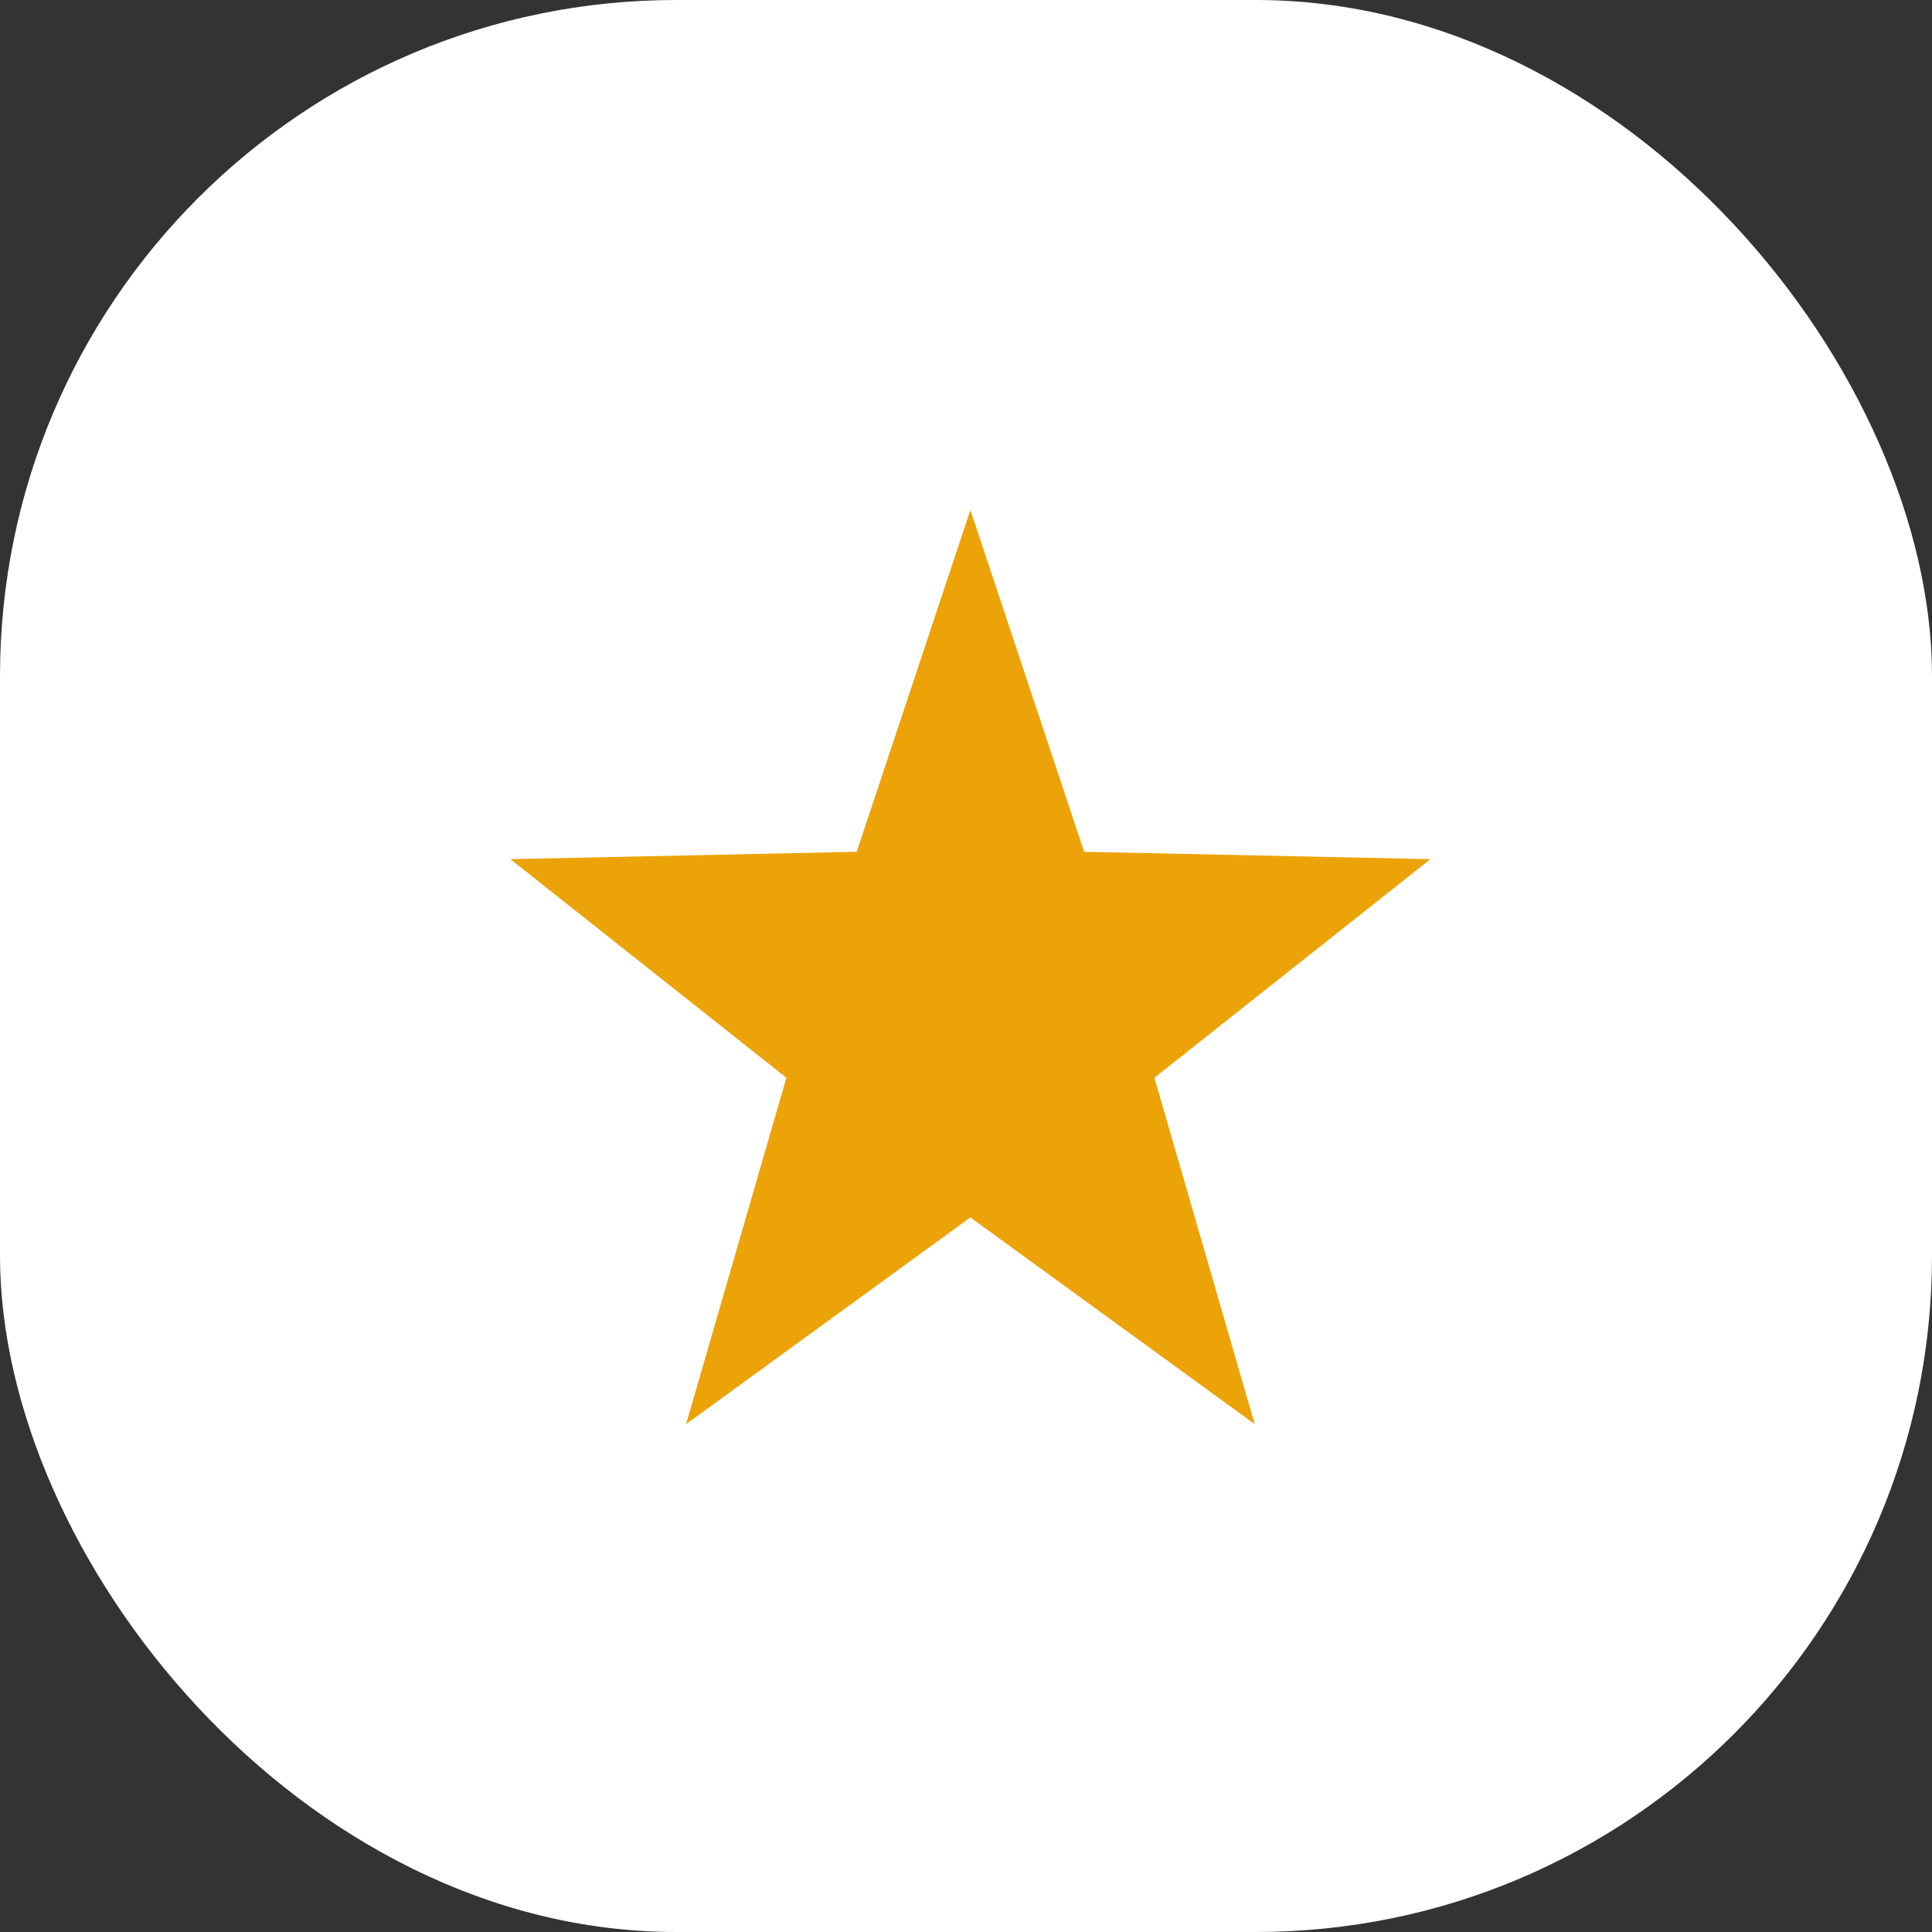 <svg xmlns="http://www.w3.org/2000/svg" version="1.1" xmlns:xlink="http://www.w3.org/1999/xlink" xmlns:svgjs="http://svgjs.dev/svgjs" width="1000" height="1000"><rect width="100%" height="100%" fill="#333333" stroke="none"/><style>
    #light-icon {
      display: inline;
    }
    #dark-icon {
      display: none;
    }

    @media (prefers-color-scheme: dark) {
      #light-icon {
        display: none;
      }
      #dark-icon {
        display: inline;
      }
    }
  </style><g id="light-icon"><svg xmlns="http://www.w3.org/2000/svg" version="1.1" xmlns:xlink="http://www.w3.org/1999/xlink" xmlns:svgjs="http://svgjs.dev/svgjs" width="1000" height="1000"><g clip-path="url(#SvgjsClipPath1006)"><rect width="1000" height="1000" fill="#ffffff"></rect><g transform="matrix(1.094,0,0,1.094,150,237.5)"><svg xmlns="http://www.w3.org/2000/svg" version="1.1" xmlns:xlink="http://www.w3.org/1999/xlink" xmlns:svgjs="http://svgjs.dev/svgjs" width="640" height="480"><svg width="640" height="480" xmlns="http://www.w3.org/2000/svg" xmlns:svg="http://www.w3.org/2000/svg">
 <!-- Created with SVG-edit - https://github.com/SVG-Edit/svgedit-->
 <g class="layer">
  <title>Layer 1</title>
  <polygon cx="204.5" cy="129.5" fill="#eba307" id="svg_1" orient="point" point="5" points="322,24.205 375.804,185.91 539.642,189.398 409.057,292.825 456.51,456.686 322,358.902 187.49,456.686 234.943,292.825 104.358,189.398 268.196,185.91 322,24.205 375.804,185.91 " r="105.295" r2="42.118" shape="star" stroke-width="5" strokewidth="5" strokecolor="none"></polygon>
 </g>
</svg></svg></g></g><defs><clipPath id="SvgjsClipPath1006"><rect width="1000" height="1000" x="0" y="0" rx="350" ry="350"></rect></clipPath></defs></svg></g><g id="dark-icon"><svg xmlns="http://www.w3.org/2000/svg" version="1.1" xmlns:xlink="http://www.w3.org/1999/xlink" xmlns:svgjs="http://svgjs.dev/svgjs" width="1000" height="1000"><g><g transform="matrix(1.562,0,0,1.562,0,125)"><svg xmlns="http://www.w3.org/2000/svg" version="1.1" xmlns:xlink="http://www.w3.org/1999/xlink" xmlns:svgjs="http://svgjs.dev/svgjs" width="640" height="480"><svg width="640" height="480" xmlns="http://www.w3.org/2000/svg" xmlns:svg="http://www.w3.org/2000/svg">
 <!-- Created with SVG-edit - https://github.com/SVG-Edit/svgedit-->
 <g class="layer">
  <title>Layer 1</title>
  <polygon cx="204.5" cy="129.5" fill="#eba307" id="svg_1" orient="point" point="5" points="322,24.205 375.804,185.91 539.642,189.398 409.057,292.825 456.51,456.686 322,358.902 187.49,456.686 234.943,292.825 104.358,189.398 268.196,185.91 322,24.205 375.804,185.91 " r="105.295" r2="42.118" shape="star" stroke-width="5" strokewidth="5" strokecolor="none"></polygon>
 </g>
</svg></svg></g></g></svg></g></svg>